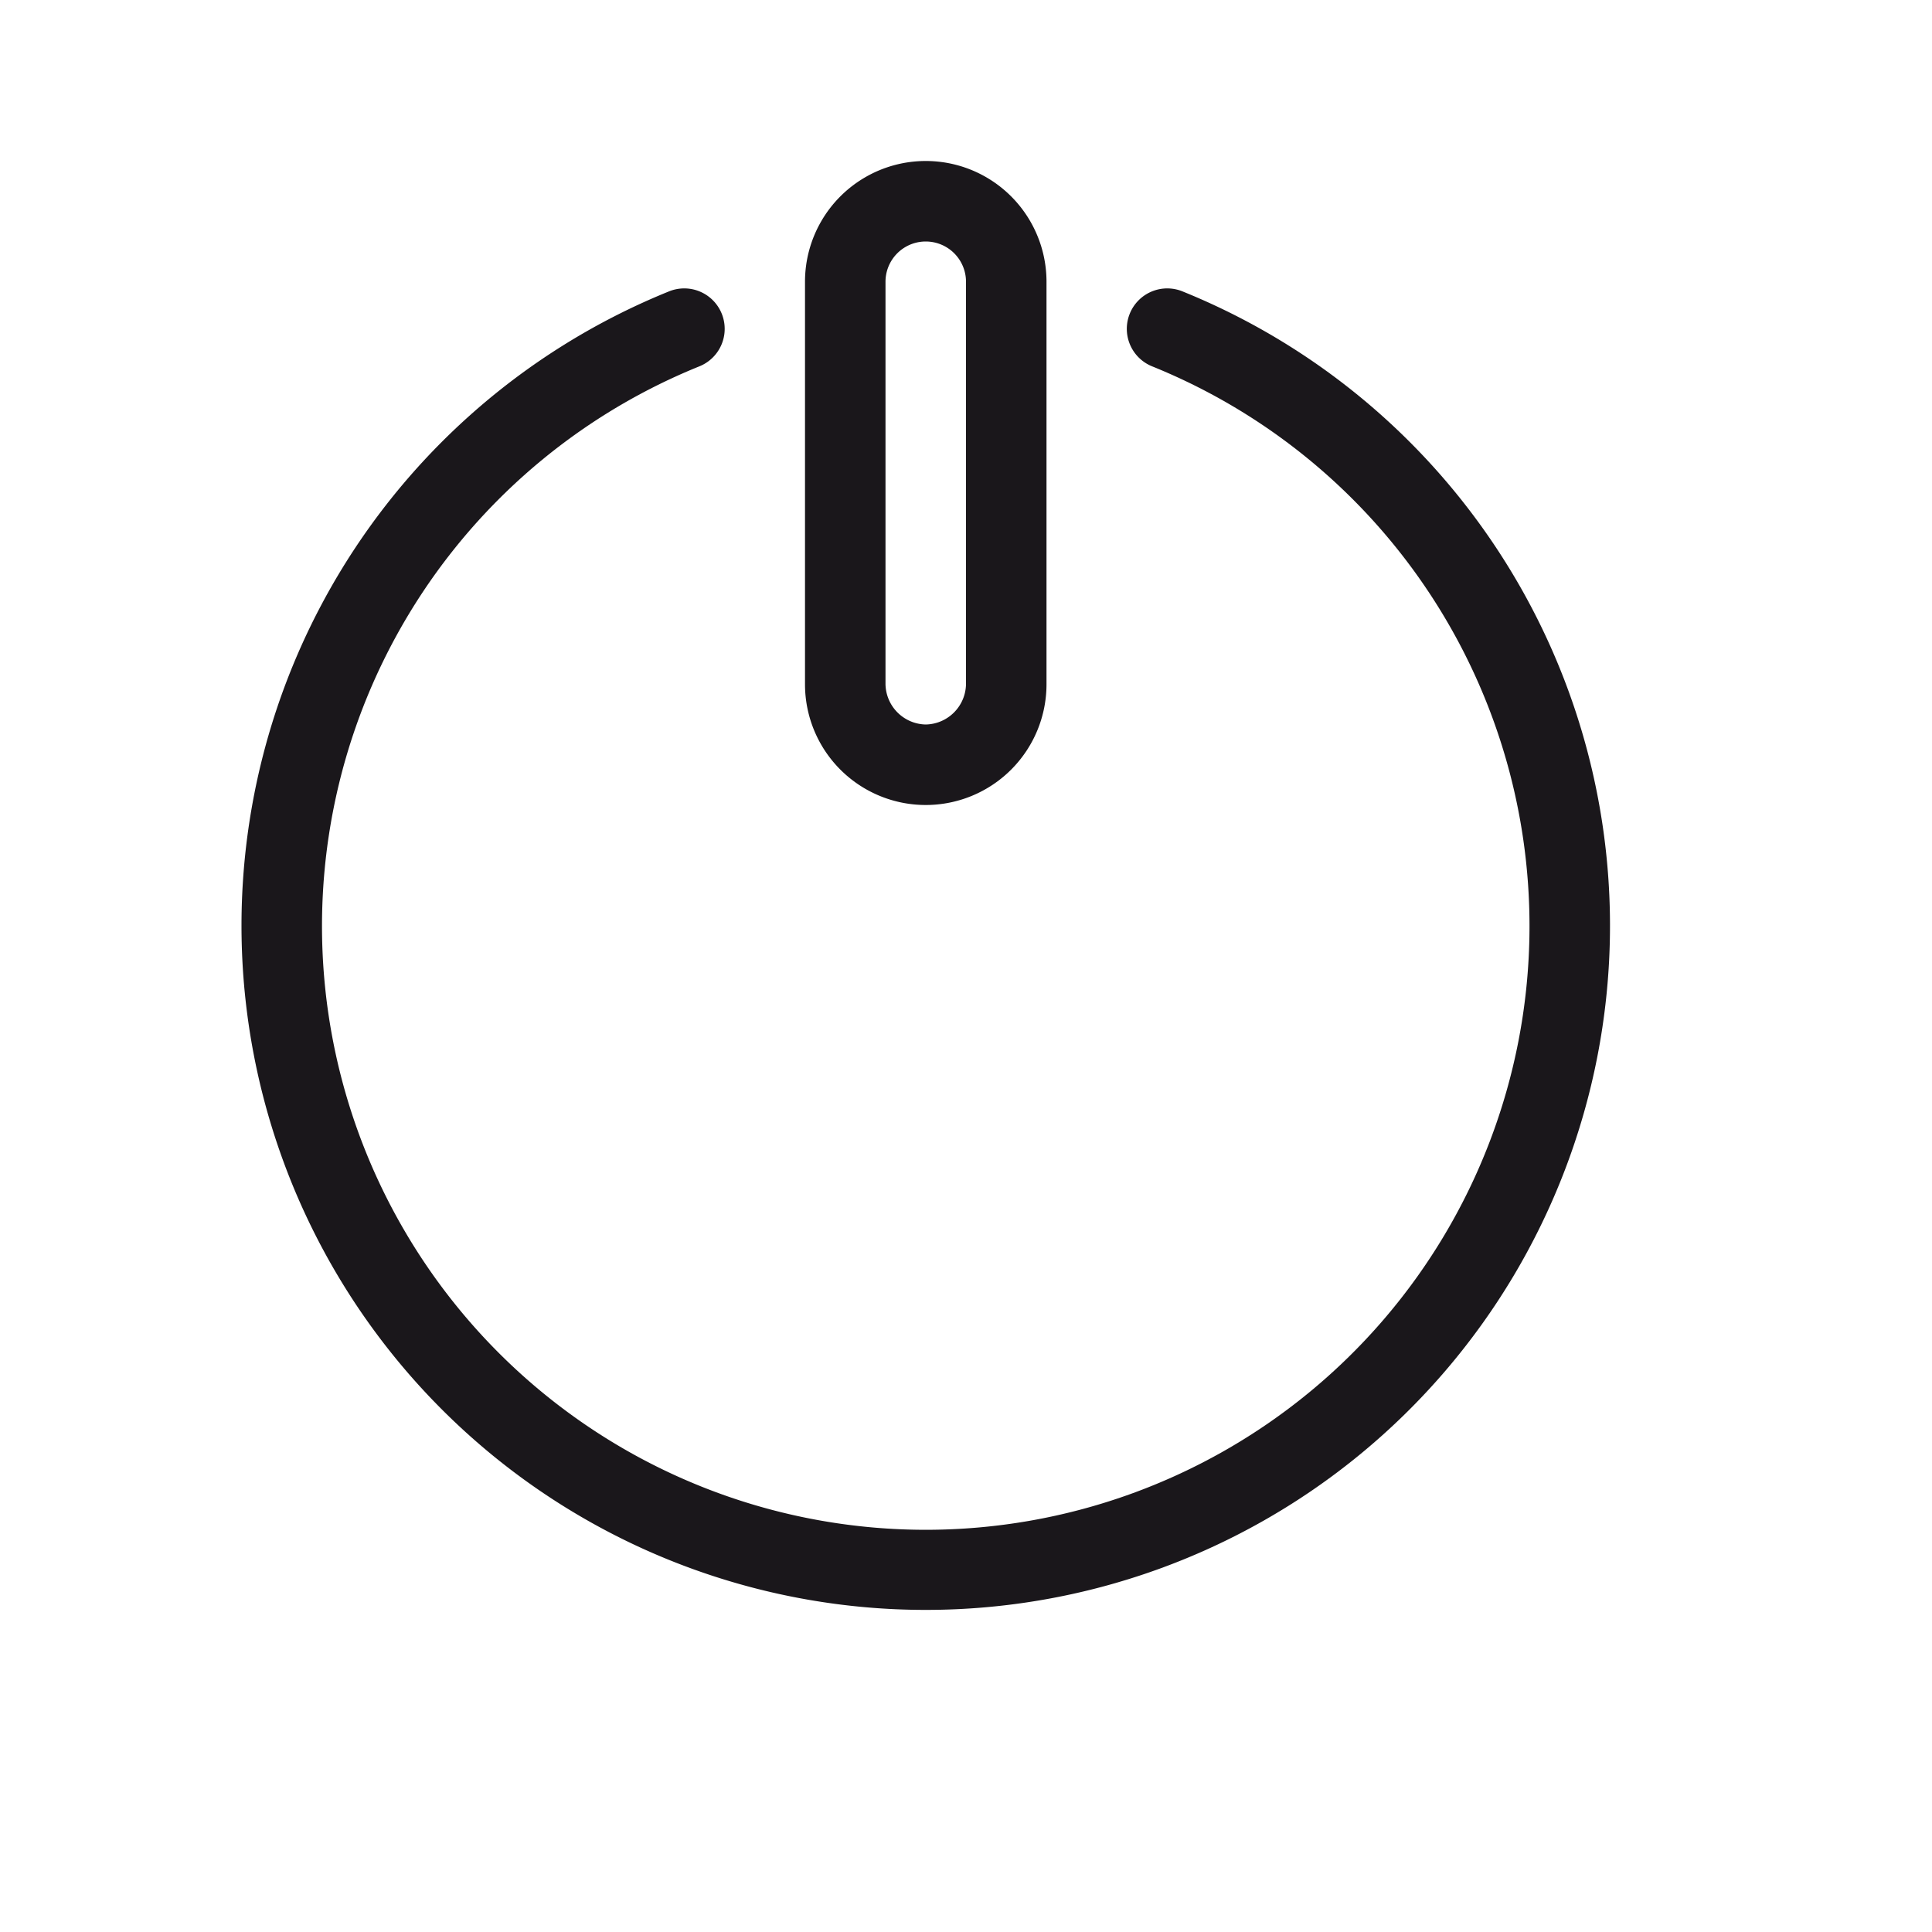 <svg xmlns="http://www.w3.org/2000/svg" width="24" height="24" viewBox="0 0 24 24"><defs><style>.a{fill:#1a171b;}</style></defs><title>chocolate-white-24-power</title><path class="a" d="M11.5,9.5V9a.51.51,0,0,1-.5-.5v-5a.5.5,0,1,1,1,0v5a.51.51,0,0,1-.5.5v1A1.5,1.5,0,0,0,13,8.5v-5a1.5,1.5,0,1,0-3,0v5A1.5,1.5,0,0,0,11.5,10Z"/><path class="a" d="M14.31,4.55a7.5,7.5,0,1,1-5.62,0,.5.5,0,1,0-.38-.93,8.5,8.5,0,1,0,6.38,0,.5.5,0,1,0-.38.93Z"/></svg>